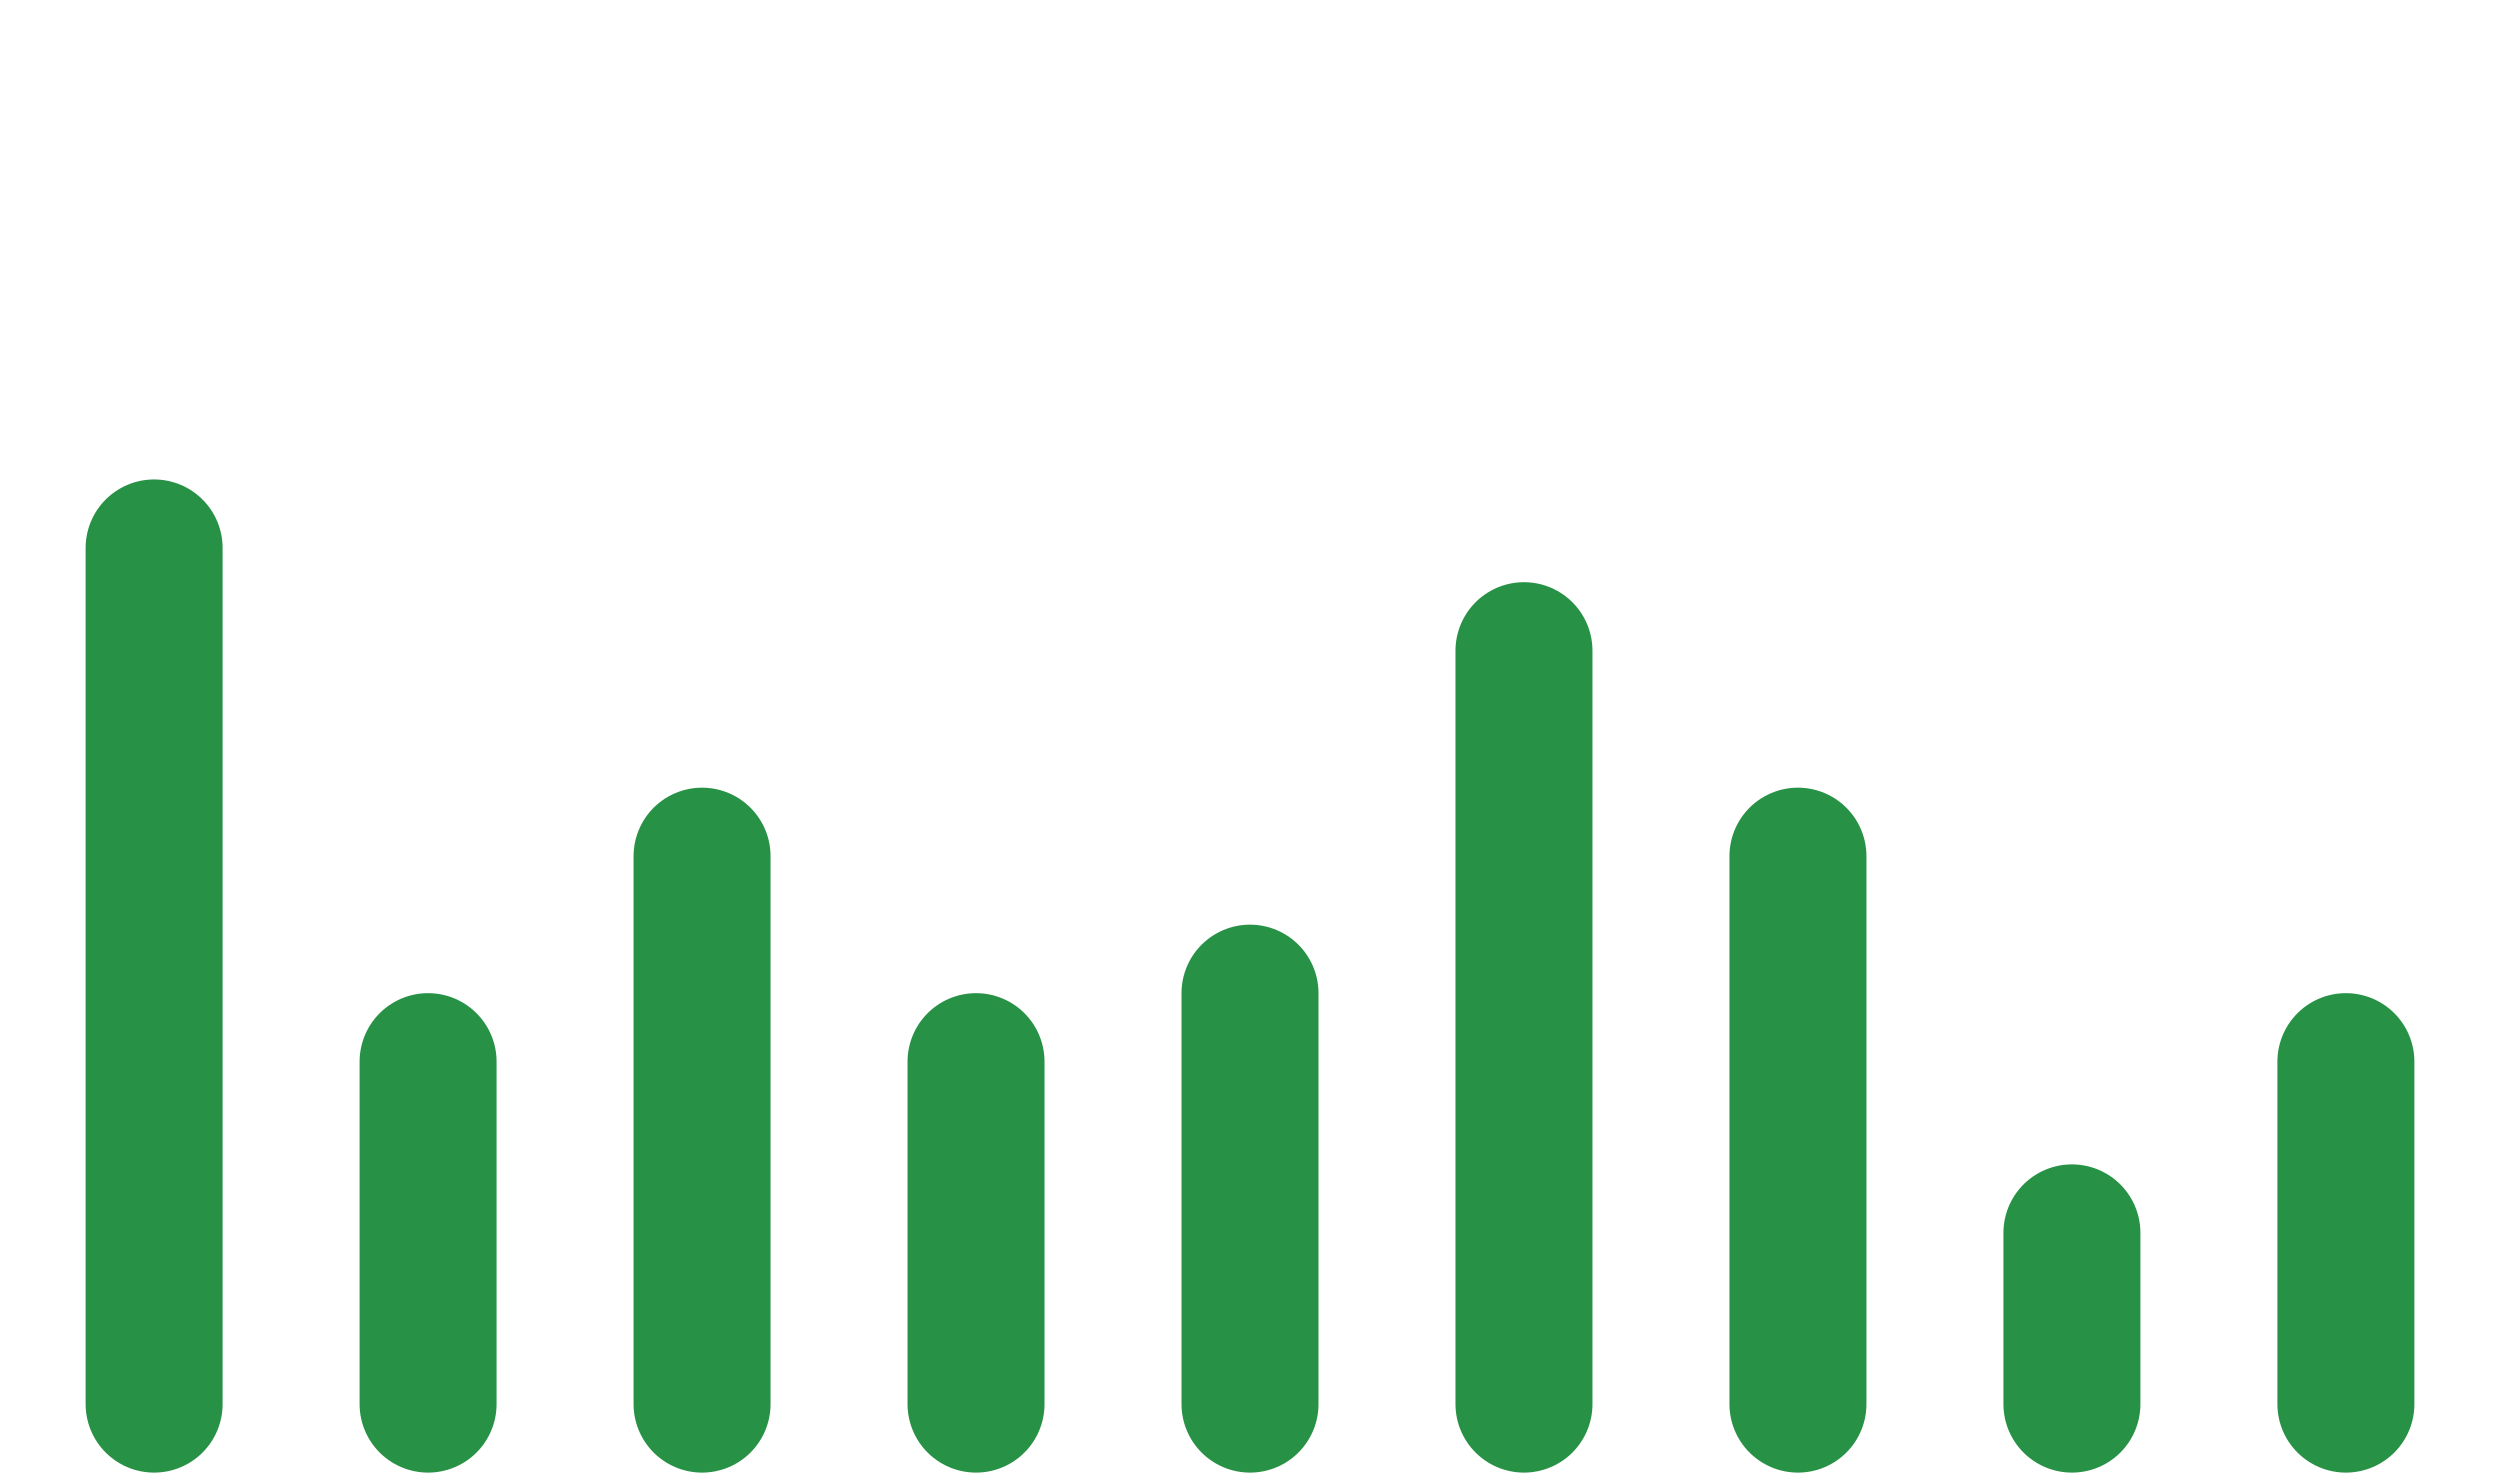 <svg width="73" height="43" viewBox="0 0 73 43" fill="none" xmlns="http://www.w3.org/2000/svg">
<line x1="4.5" y1="16" x2="4.5" y2="41" stroke="#279145" stroke-width="4" stroke-linecap="round"/>
<line x1="12.5" y1="31" x2="12.5" y2="41" stroke="#279145" stroke-width="4" stroke-linecap="round"/>
<line x1="20.5" y1="25" x2="20.5" y2="41" stroke="#279145" stroke-width="4" stroke-linecap="round"/>
<line x1="28.5" y1="31" x2="28.5" y2="41" stroke="#279145" stroke-width="4" stroke-linecap="round"/>
<line x1="36.5" y1="29" x2="36.5" y2="41" stroke="#279145" stroke-width="4" stroke-linecap="round"/>
<line x1="44.5" y1="19" x2="44.5" y2="41" stroke="#279145" stroke-width="4" stroke-linecap="round"/>
<line x1="52.5" y1="25" x2="52.5" y2="41" stroke="#279145" stroke-width="4" stroke-linecap="round"/>
<line x1="60.5" y1="36" x2="60.5" y2="41" stroke="#279145" stroke-width="4" stroke-linecap="round"/>
<line x1="68.5" y1="31" x2="68.5" y2="41" stroke="#279145" stroke-width="4" stroke-linecap="round"/>
</svg>
